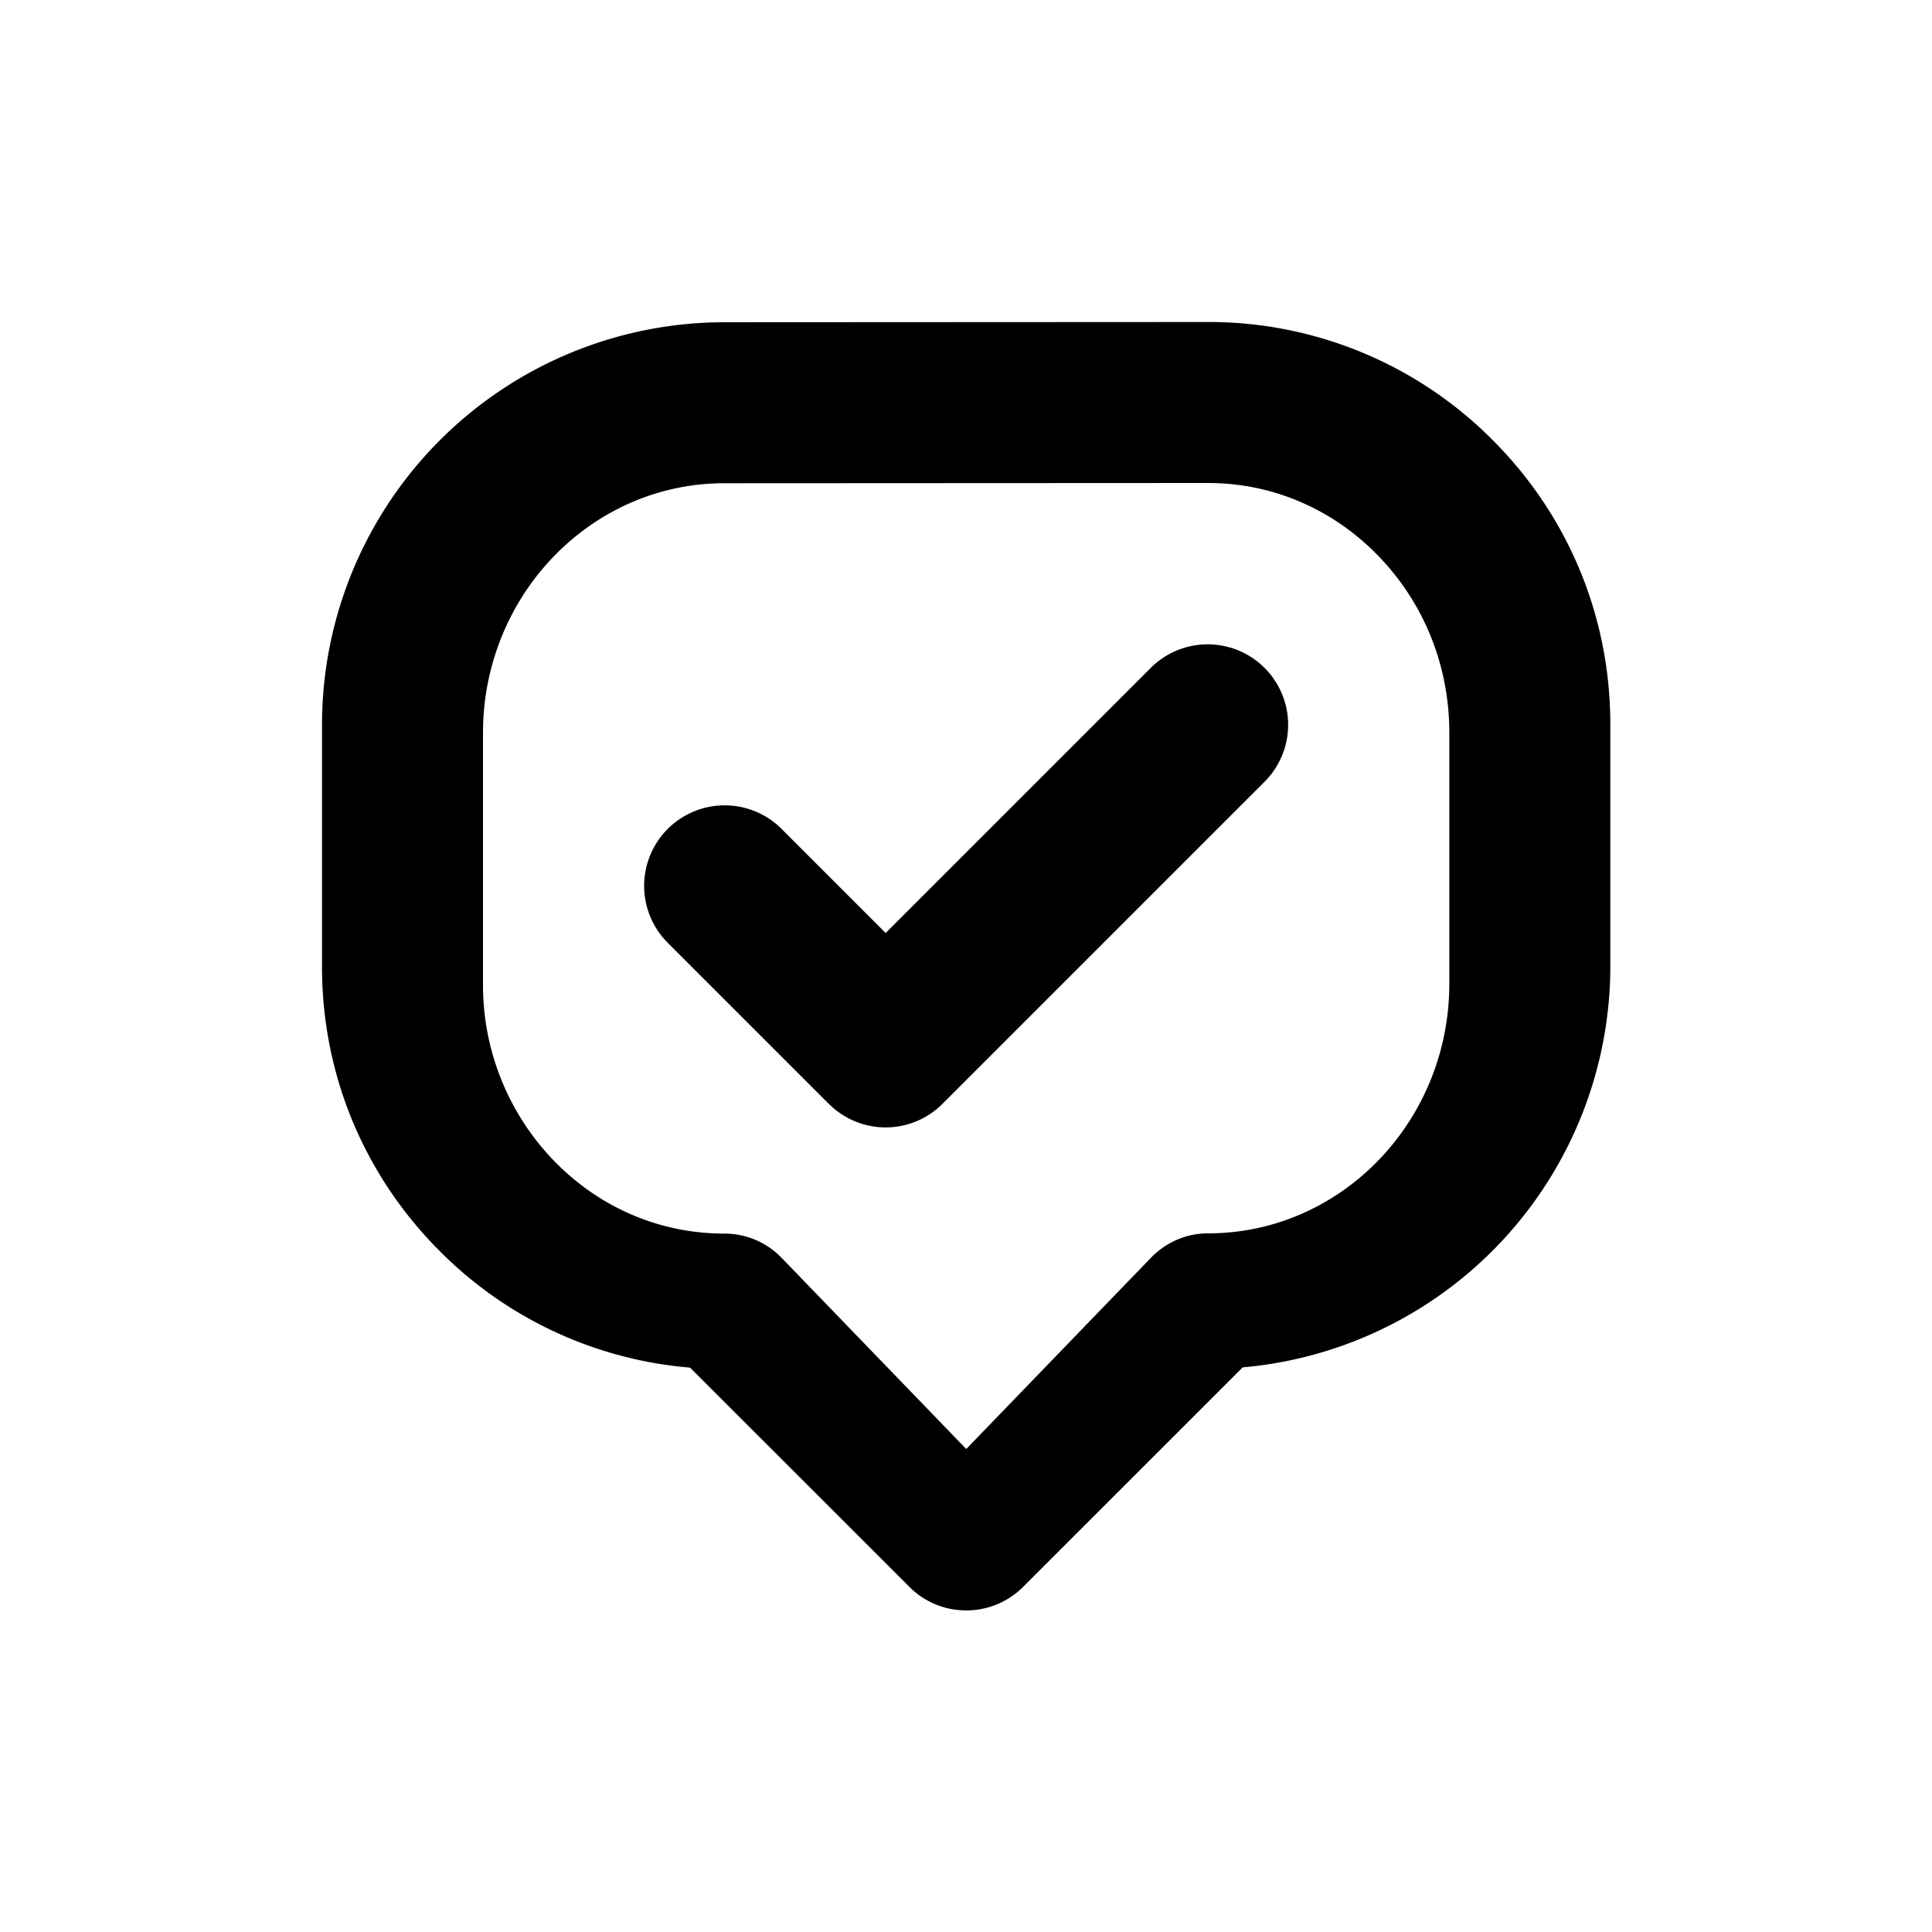 <svg xmlns="http://www.w3.org/2000/svg" viewBox="0 0 24 24"><path fill-rule="evenodd" d="M6 9.105c0-1.71 1.344-3.102 2.996-3.102L15.006 6h.001c.8 0 1.553.323 2.119.91.566.585.878 1.364.878 2.193v3.116c0 1.71-1.343 3.101-2.993 3.102h-.007c-.265 0-.52.11-.707.304L12.003 18l-2.292-2.373a.986.986 0 0 0-.707-.303h-.007c-.8 0-1.552-.322-2.118-.907A3.137 3.137 0 0 1 6 12.222V9.105zM4 12.01c0 1.336.521 2.592 1.467 3.536a4.96 4.96 0 0 0 3.105 1.443l2.724 2.723a.993.993 0 0 0 .707.293.993.993 0 0 0 .707-.293l2.727-2.726a5.004 5.004 0 0 0 4.567-4.978v-3.01c0-1.335-.52-2.59-1.464-3.534A4.968 4.968 0 0 0 15.007 4h-.002l-6.01.003A5.002 5.002 0 0 0 4 8.999v3.01zm6.295 1.701a.997.997 0 0 0 1.414 0l4-4a.999.999 0 1 0-1.414-1.414l-3.293 3.293-1.293-1.293a.999.999 0 1 0-1.414 1.415l2 2z"/></svg>